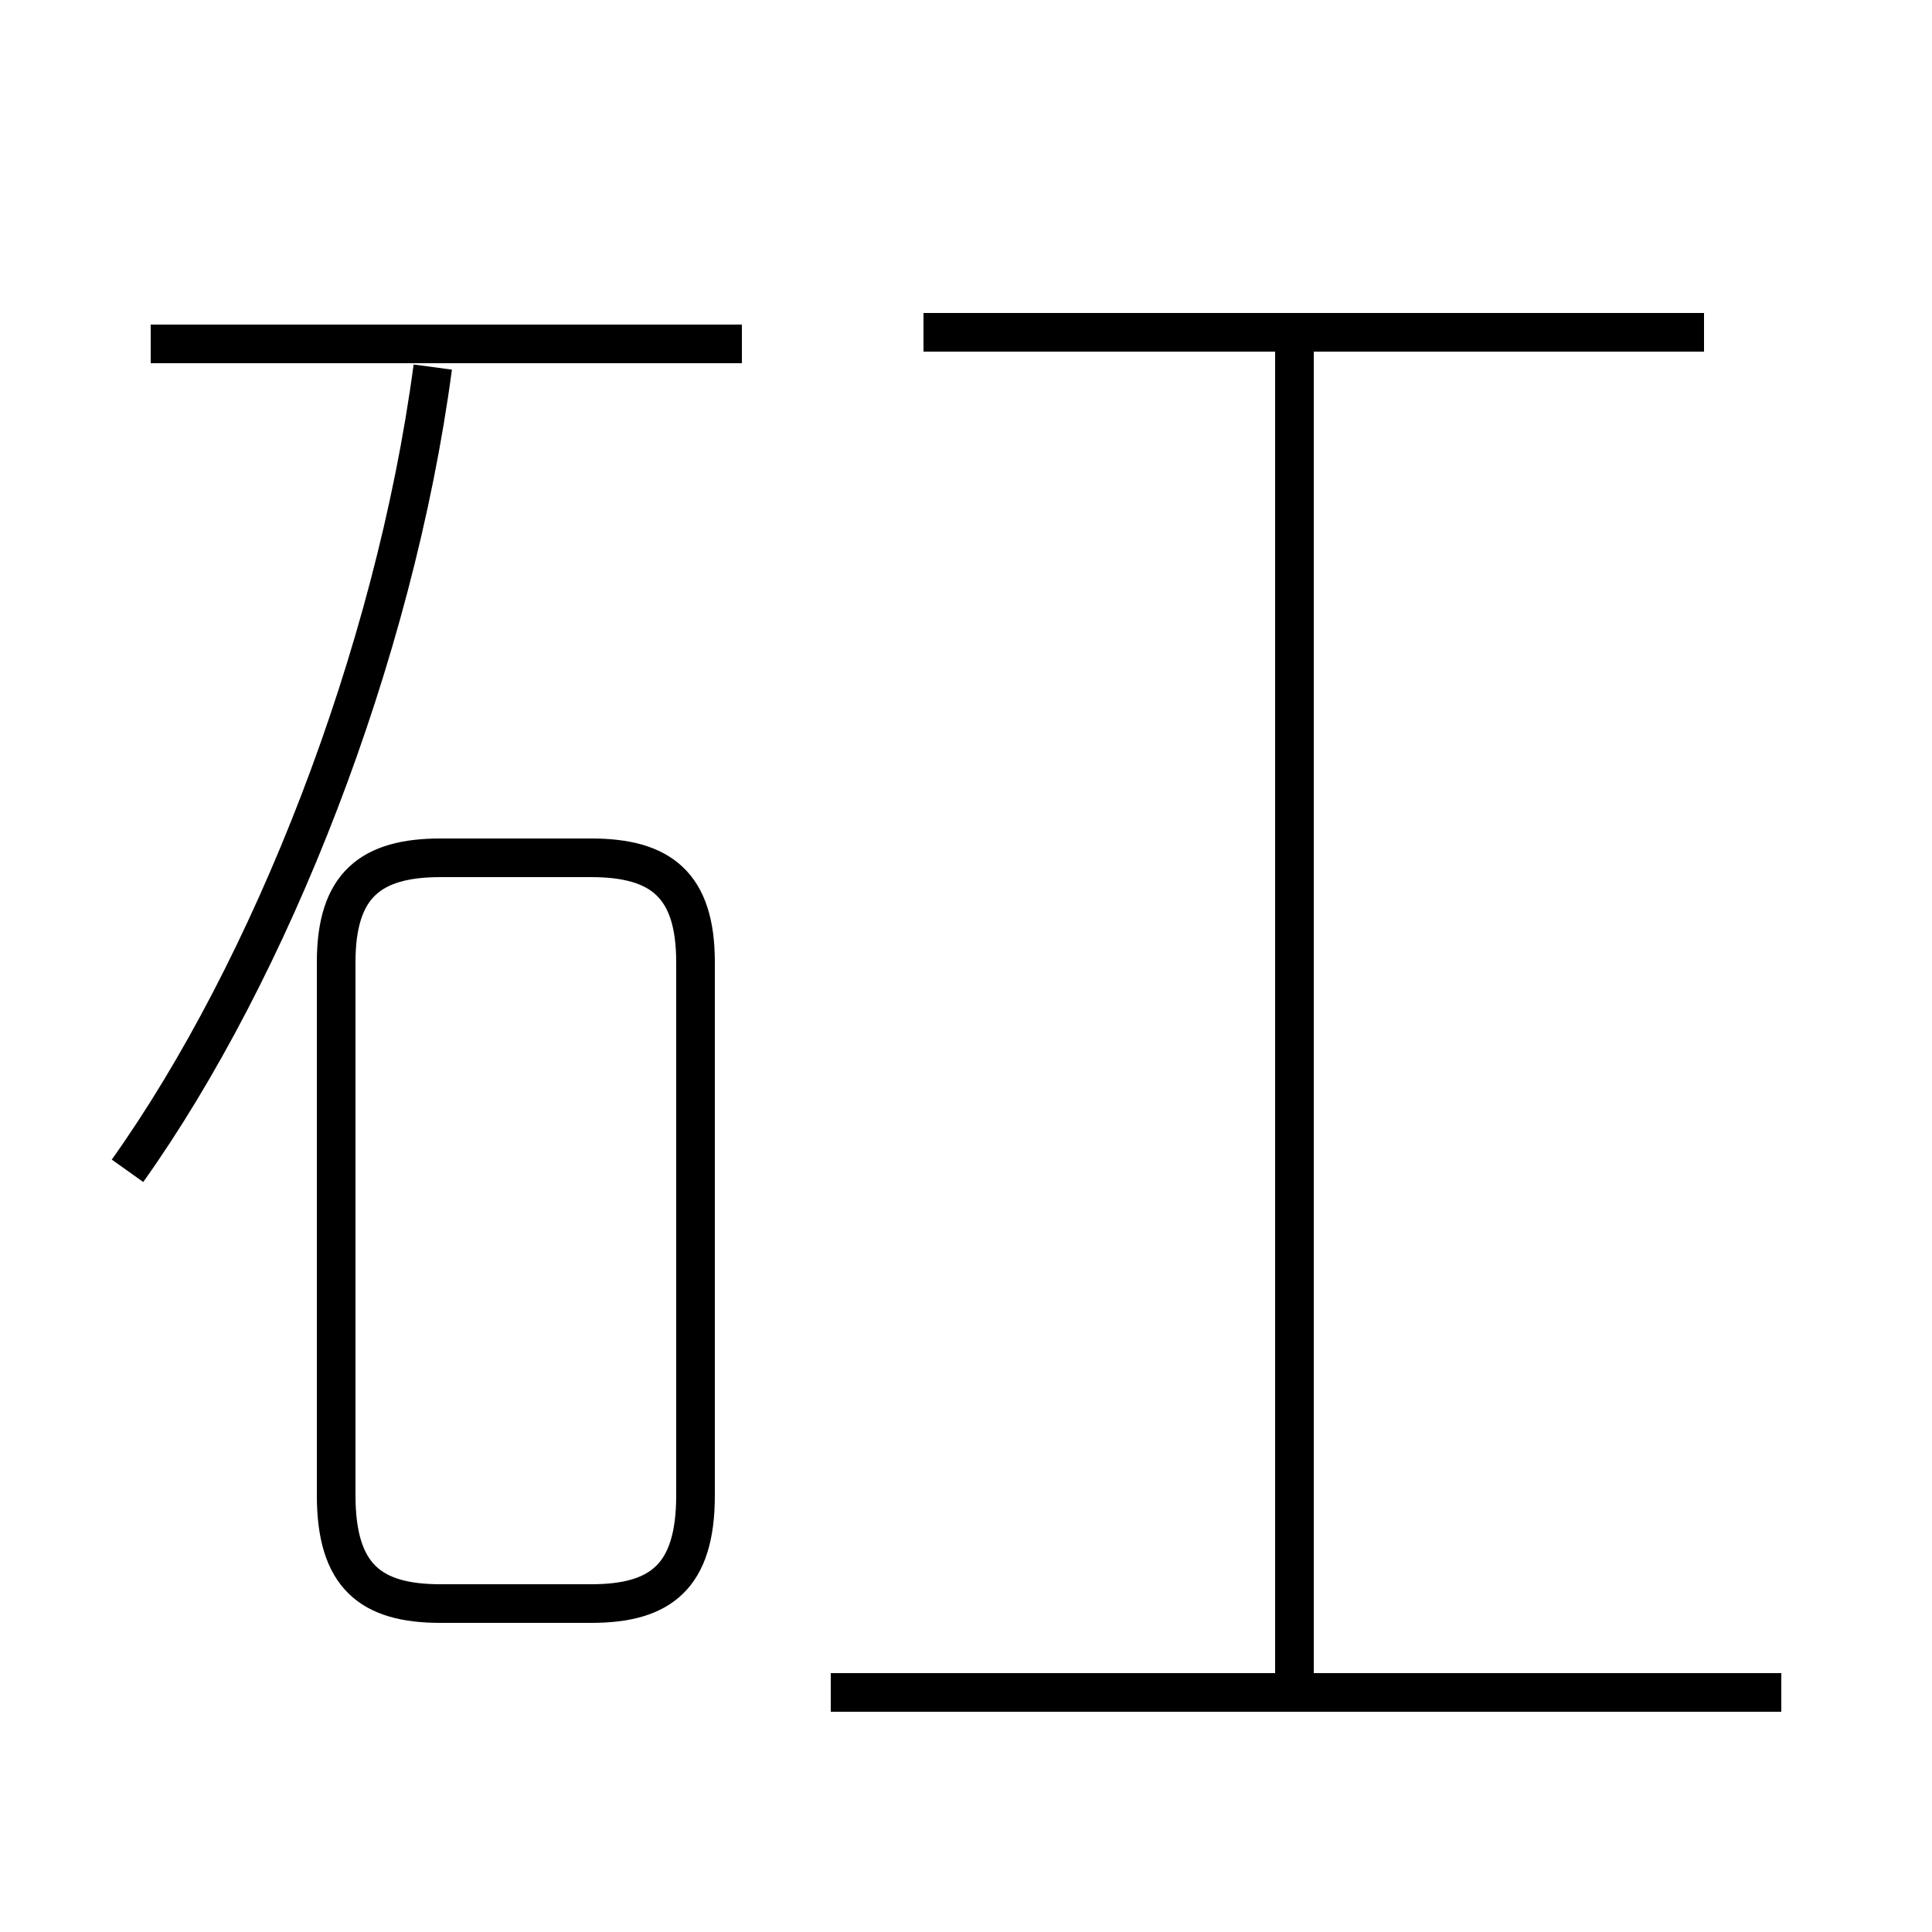 <?xml version='1.0' encoding='utf8'?>
<svg viewBox="0.0 -6.0 50.0 50.0" version="1.1" xmlns="http://www.w3.org/2000/svg">
<rect x="0.0" y="-6.0" width="50.0" height="50.0" fill="#808080" stroke="none"/>
<rect x="-1000" y="-1000" width="2000" height="2000" stroke="white" fill="white"/>
<g style="fill:white;stroke:#000000;  stroke-width:1">
<path d="M 11.4 -2.5 L 15.3 -2.5 C 17.1 -2.5 18.0 -3.2 18.0 -5.3 L 18.0 -19.1 C 18.0 -21.1 17.1 -21.8 15.3 -21.8 L 11.4 -21.8 C 9.6 -21.8 8.7 -21.1 8.7 -19.1 L 8.7 -5.3 C 8.7 -3.2 9.6 -2.5 11.4 -2.5 Z M 3.3 -13.7 C 7.0 -18.9 10.2 -27.0 11.2 -34.5 M 46.1 -0.2 L 21.5 -0.2 M 19.2 -35.1 L 3.9 -35.1 M 33.5 -0.6 L 33.5 -35.1 M 44.1 -35.4 L 23.9 -35.4" transform="translate(0.0 38.0)" />
</g>
</svg>